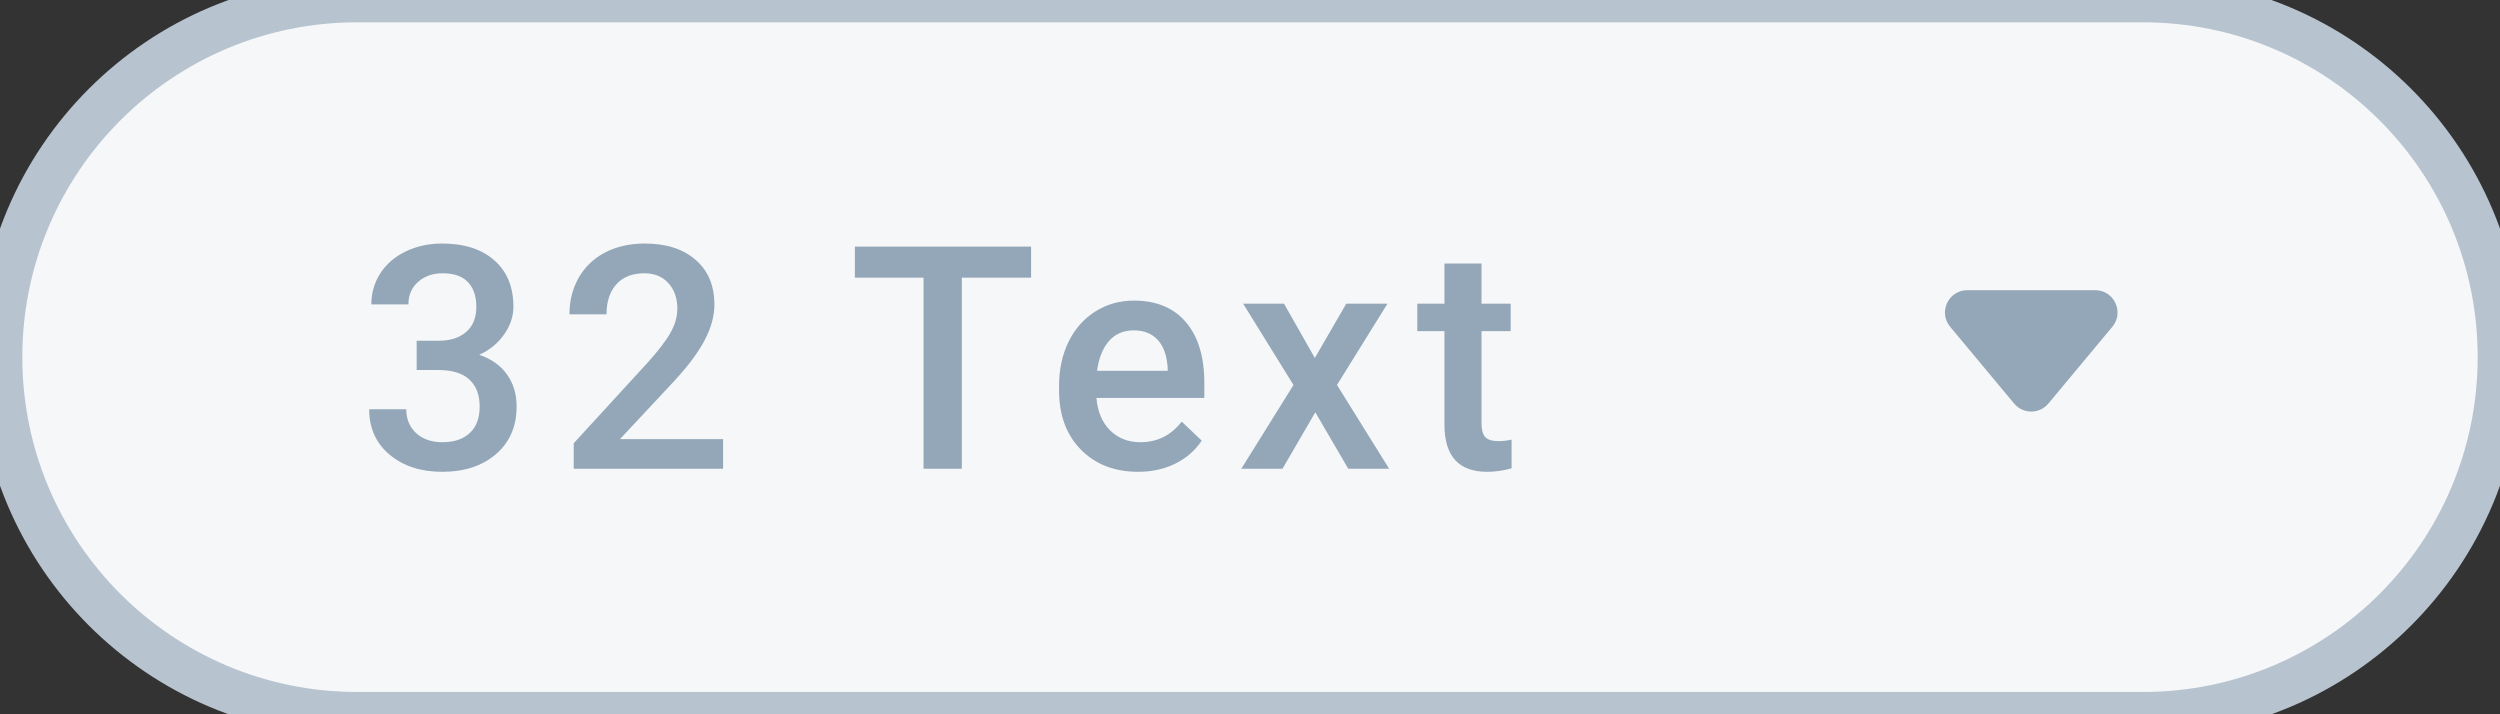 <svg width="112" height="32" viewBox="0 0 112 32" fill="none" xmlns="http://www.w3.org/2000/svg">
<rect x="0" y="0" width="112" height="32" fill="#333333" stroke="none"/>
<path d="M0 16C0 7.163 7.163 0 16 0H96C104.837 0 112 7.163 112 16V16C112 24.837 104.837 32 96 32H16C7.163 32 0 24.837 0 16V16Z" fill="#F6F7F9"/>
<path d="M18.666 15.265H19.678C20.188 15.26 20.591 15.128 20.888 14.868C21.189 14.608 21.339 14.232 21.339 13.74C21.339 13.266 21.213 12.899 20.963 12.64C20.717 12.375 20.338 12.243 19.828 12.243C19.381 12.243 19.015 12.373 18.727 12.633C18.44 12.888 18.297 13.223 18.297 13.638H16.636C16.636 13.127 16.77 12.662 17.039 12.243C17.312 11.824 17.691 11.498 18.174 11.266C18.662 11.029 19.206 10.91 19.808 10.91C20.801 10.91 21.58 11.161 22.145 11.662C22.715 12.159 23 12.852 23 13.74C23 14.187 22.856 14.608 22.569 15.005C22.287 15.397 21.92 15.693 21.469 15.894C22.016 16.08 22.43 16.374 22.713 16.775C23 17.176 23.144 17.655 23.144 18.211C23.144 19.104 22.836 19.815 22.221 20.344C21.61 20.872 20.806 21.137 19.808 21.137C18.851 21.137 18.067 20.881 17.456 20.371C16.845 19.861 16.54 19.182 16.54 18.334H18.201C18.201 18.771 18.347 19.127 18.639 19.4C18.935 19.674 19.331 19.811 19.828 19.811C20.343 19.811 20.749 19.674 21.045 19.4C21.341 19.127 21.489 18.73 21.489 18.211C21.489 17.687 21.334 17.284 21.024 17.001C20.715 16.718 20.254 16.577 19.644 16.577H18.666V15.265ZM32.395 21H25.702V19.858L29.018 16.242C29.496 15.709 29.836 15.265 30.036 14.909C30.241 14.549 30.344 14.189 30.344 13.829C30.344 13.355 30.209 12.972 29.94 12.681C29.676 12.389 29.318 12.243 28.867 12.243C28.329 12.243 27.912 12.407 27.616 12.735C27.32 13.063 27.172 13.512 27.172 14.082H25.511C25.511 13.476 25.648 12.931 25.921 12.448C26.199 11.961 26.593 11.582 27.104 11.313C27.619 11.045 28.211 10.91 28.881 10.91C29.847 10.91 30.608 11.154 31.164 11.642C31.725 12.125 32.005 12.795 32.005 13.651C32.005 14.148 31.864 14.67 31.581 15.217C31.303 15.759 30.845 16.377 30.207 17.069L27.773 19.674H32.395V21ZM46.193 12.441H43.09V21H41.374V12.441H38.298V11.047H46.193V12.441ZM50.987 21.137C49.935 21.137 49.08 20.806 48.424 20.145C47.772 19.48 47.446 18.596 47.446 17.493V17.288C47.446 16.55 47.588 15.891 47.87 15.312C48.157 14.729 48.558 14.276 49.073 13.952C49.588 13.629 50.162 13.467 50.796 13.467C51.803 13.467 52.58 13.788 53.127 14.431C53.678 15.073 53.954 15.982 53.954 17.158V17.828H49.121C49.171 18.439 49.374 18.922 49.73 19.277C50.09 19.633 50.541 19.811 51.083 19.811C51.844 19.811 52.464 19.503 52.942 18.888L53.838 19.742C53.542 20.184 53.145 20.528 52.648 20.774C52.156 21.016 51.602 21.137 50.987 21.137ZM50.789 14.8C50.333 14.8 49.964 14.959 49.682 15.278C49.404 15.597 49.226 16.042 49.148 16.611H52.313V16.488C52.277 15.932 52.129 15.513 51.869 15.23C51.609 14.943 51.249 14.8 50.789 14.8ZM58.905 16.037L60.313 13.604H62.159L59.897 17.247L62.234 21H60.402L58.926 18.471L57.456 21H55.61L57.948 17.247L55.692 13.604H57.524L58.905 16.037ZM66.372 11.806V13.604H67.678V14.834H66.372V18.963C66.372 19.245 66.427 19.451 66.536 19.578C66.65 19.701 66.851 19.763 67.138 19.763C67.329 19.763 67.523 19.74 67.719 19.694V20.98C67.341 21.084 66.976 21.137 66.625 21.137C65.349 21.137 64.711 20.433 64.711 19.024V14.834H63.494V13.604H64.711V11.806H66.372Z" fill="#93A7B8"/>
<path fill-rule="evenodd" clip-rule="evenodd" d="M94.633 14.64C95.176 13.989 94.713 13 93.865 13H88.135C87.287 13 86.824 13.989 87.367 14.64L90.232 18.078C90.632 18.558 91.368 18.558 91.768 18.078L94.633 14.64Z" fill="#93A7B8"/>
<path d="M16 1H96V-1H16V1ZM96 31H16V33H96V31ZM16 31C7.716 31 1 24.284 1 16H-1C-1 25.389 6.611 33 16 33V31ZM111 16C111 24.284 104.284 31 96 31V33C105.389 33 113 25.389 113 16H111ZM96 1C104.284 1 111 7.716 111 16H113C113 6.611 105.389 -1 96 -1V1ZM16 -1C6.611 -1 -1 6.611 -1 16H1C1 7.716 7.716 1 16 1V-1Z" fill="#B7C4D0"/>
</svg>
